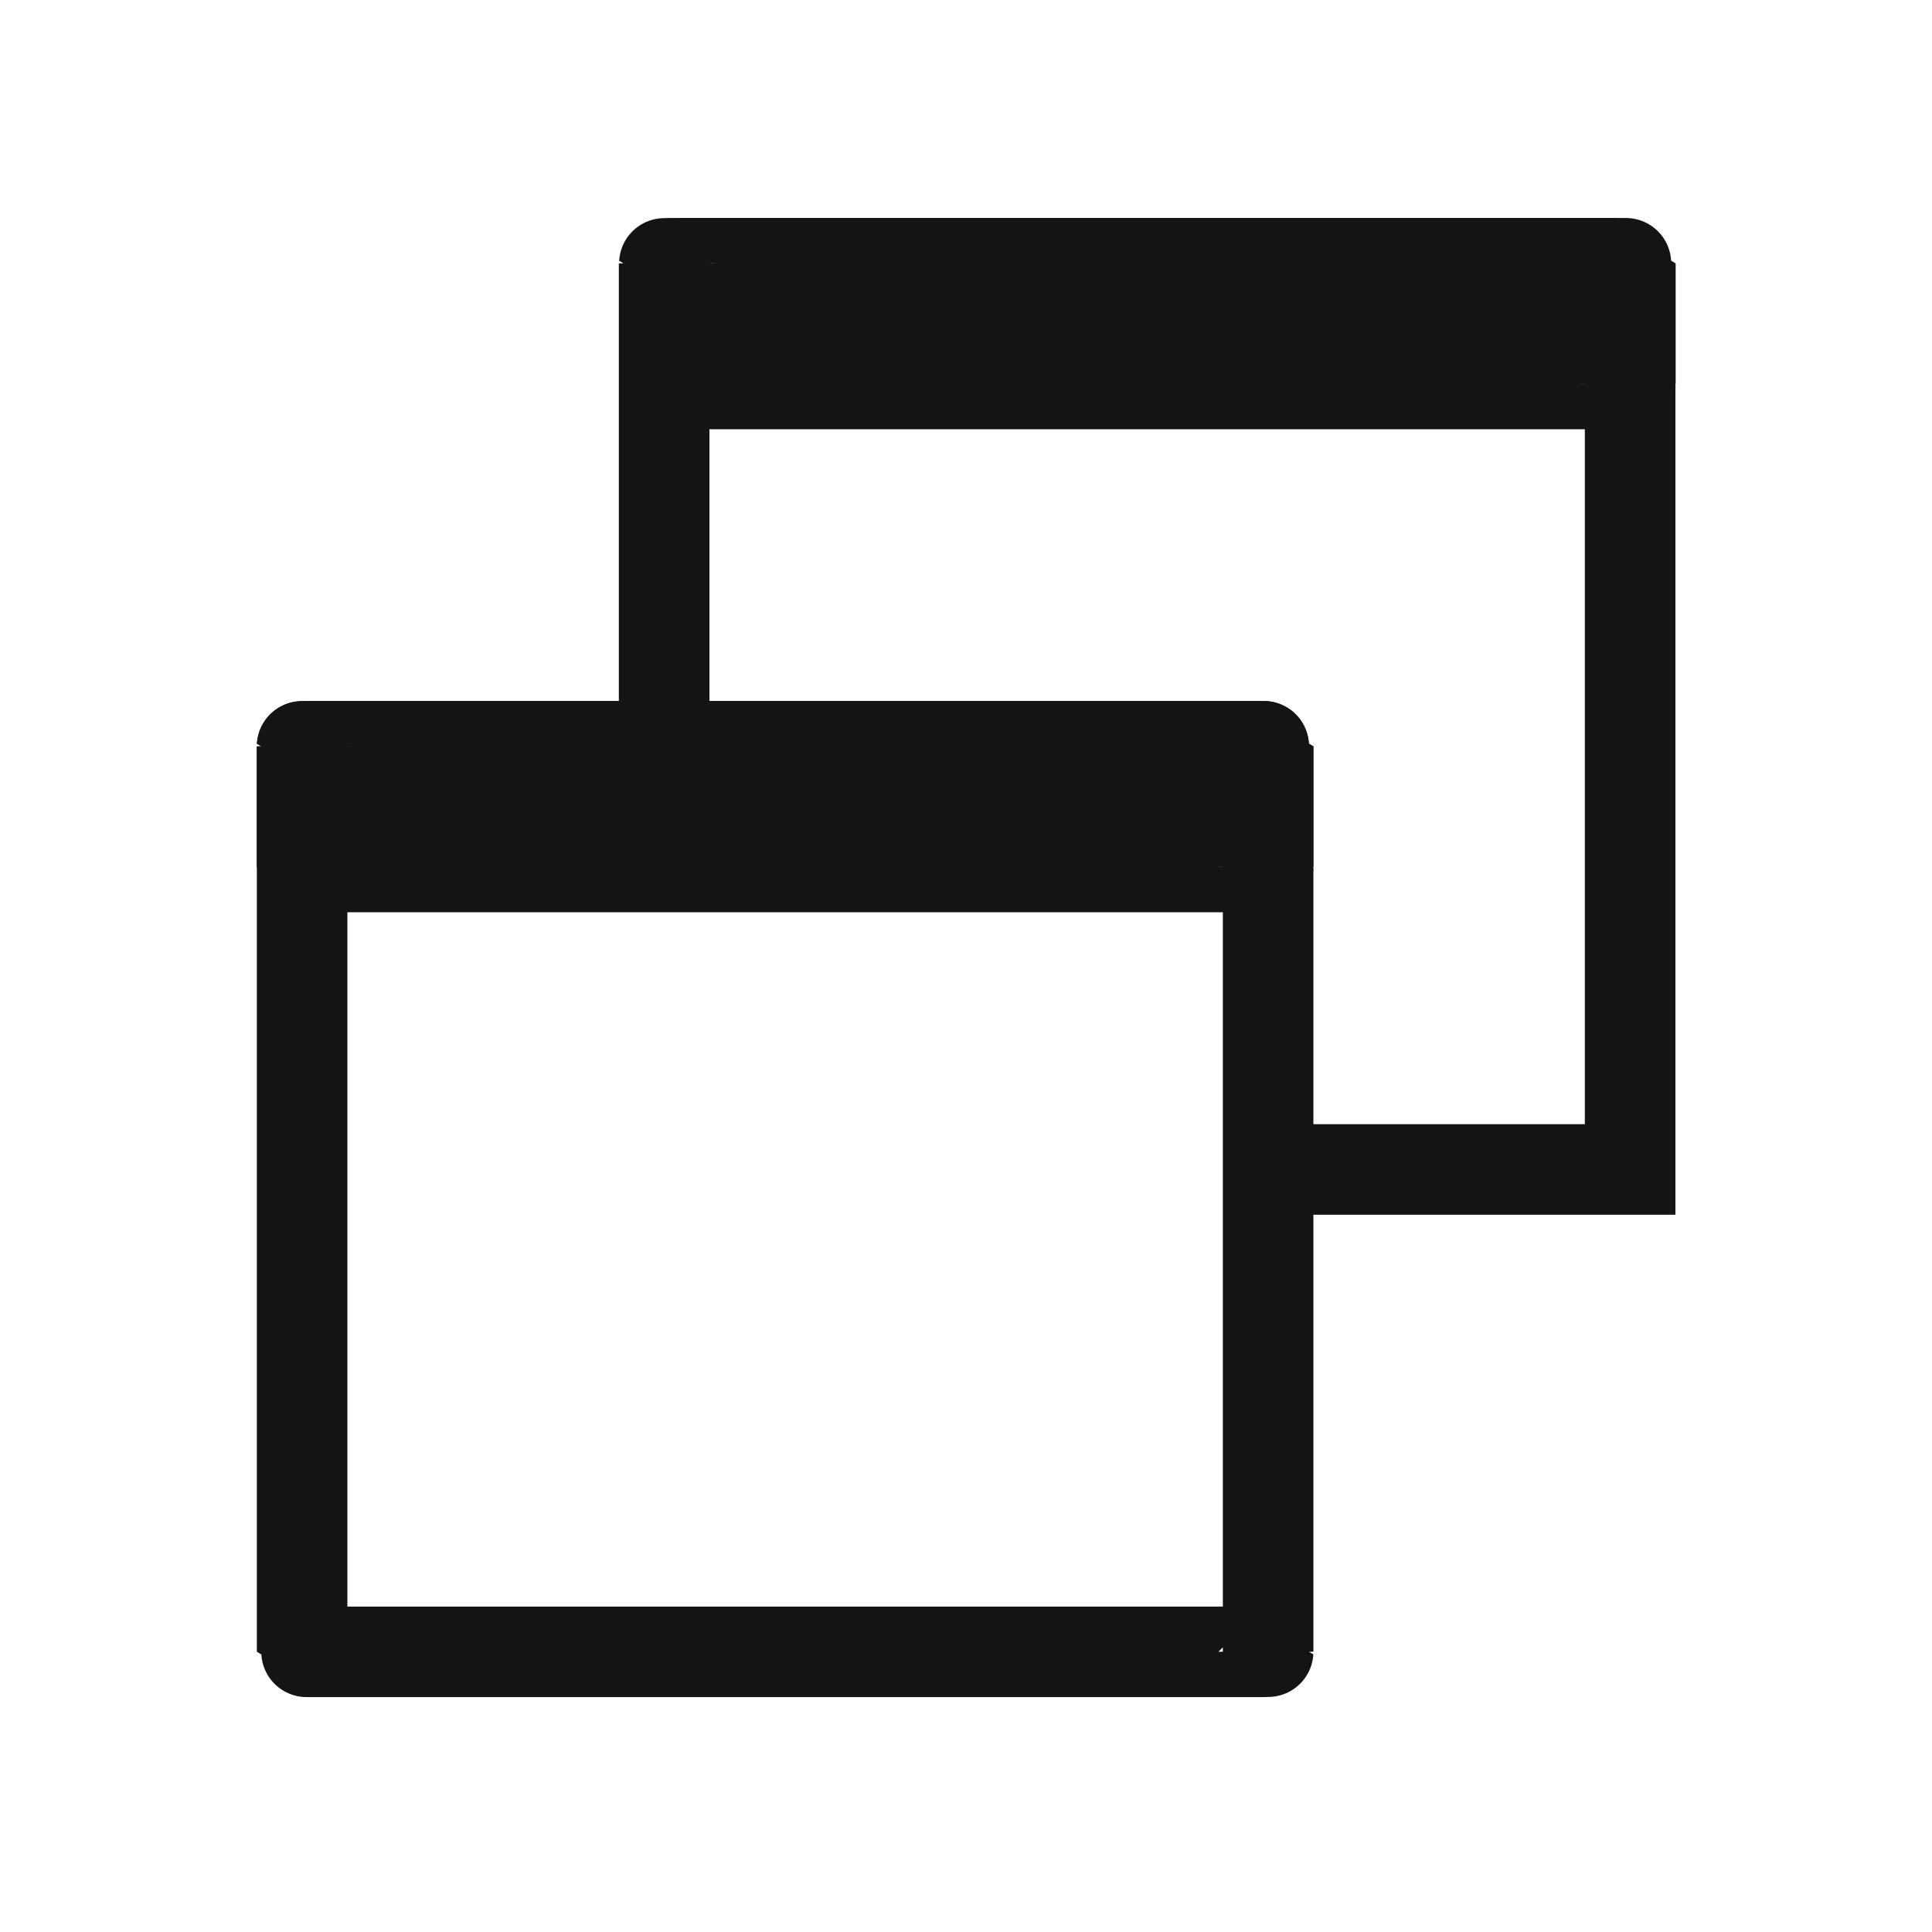 <svg width="32" height="32" version="1.1" xmlns="http://www.w3.org/2000/svg">
 <g stroke="#141414" stroke-width="1.5">
  <g transform="translate(-7.216 -11.93)">
   <rect x="12.22" y="24.29" width="16" height="15" rx=".251" ry=".003" color="#000000" fill="none"/>
   <rect x="12.22" y="24.29" width="16" height="2" rx=".251" ry=".003" color="#000000" fill="#141414"/>
   <rect x="18.22" y="16.29" width="16" height="2" rx=".251" ry=".003" color="#000000" fill="#141414"/>
  </g>
  <path d="m11 4.365v10" fill="none"/>
  <path d="m21 19.37h6v-15" fill="none"/>
 </g>
</svg>
